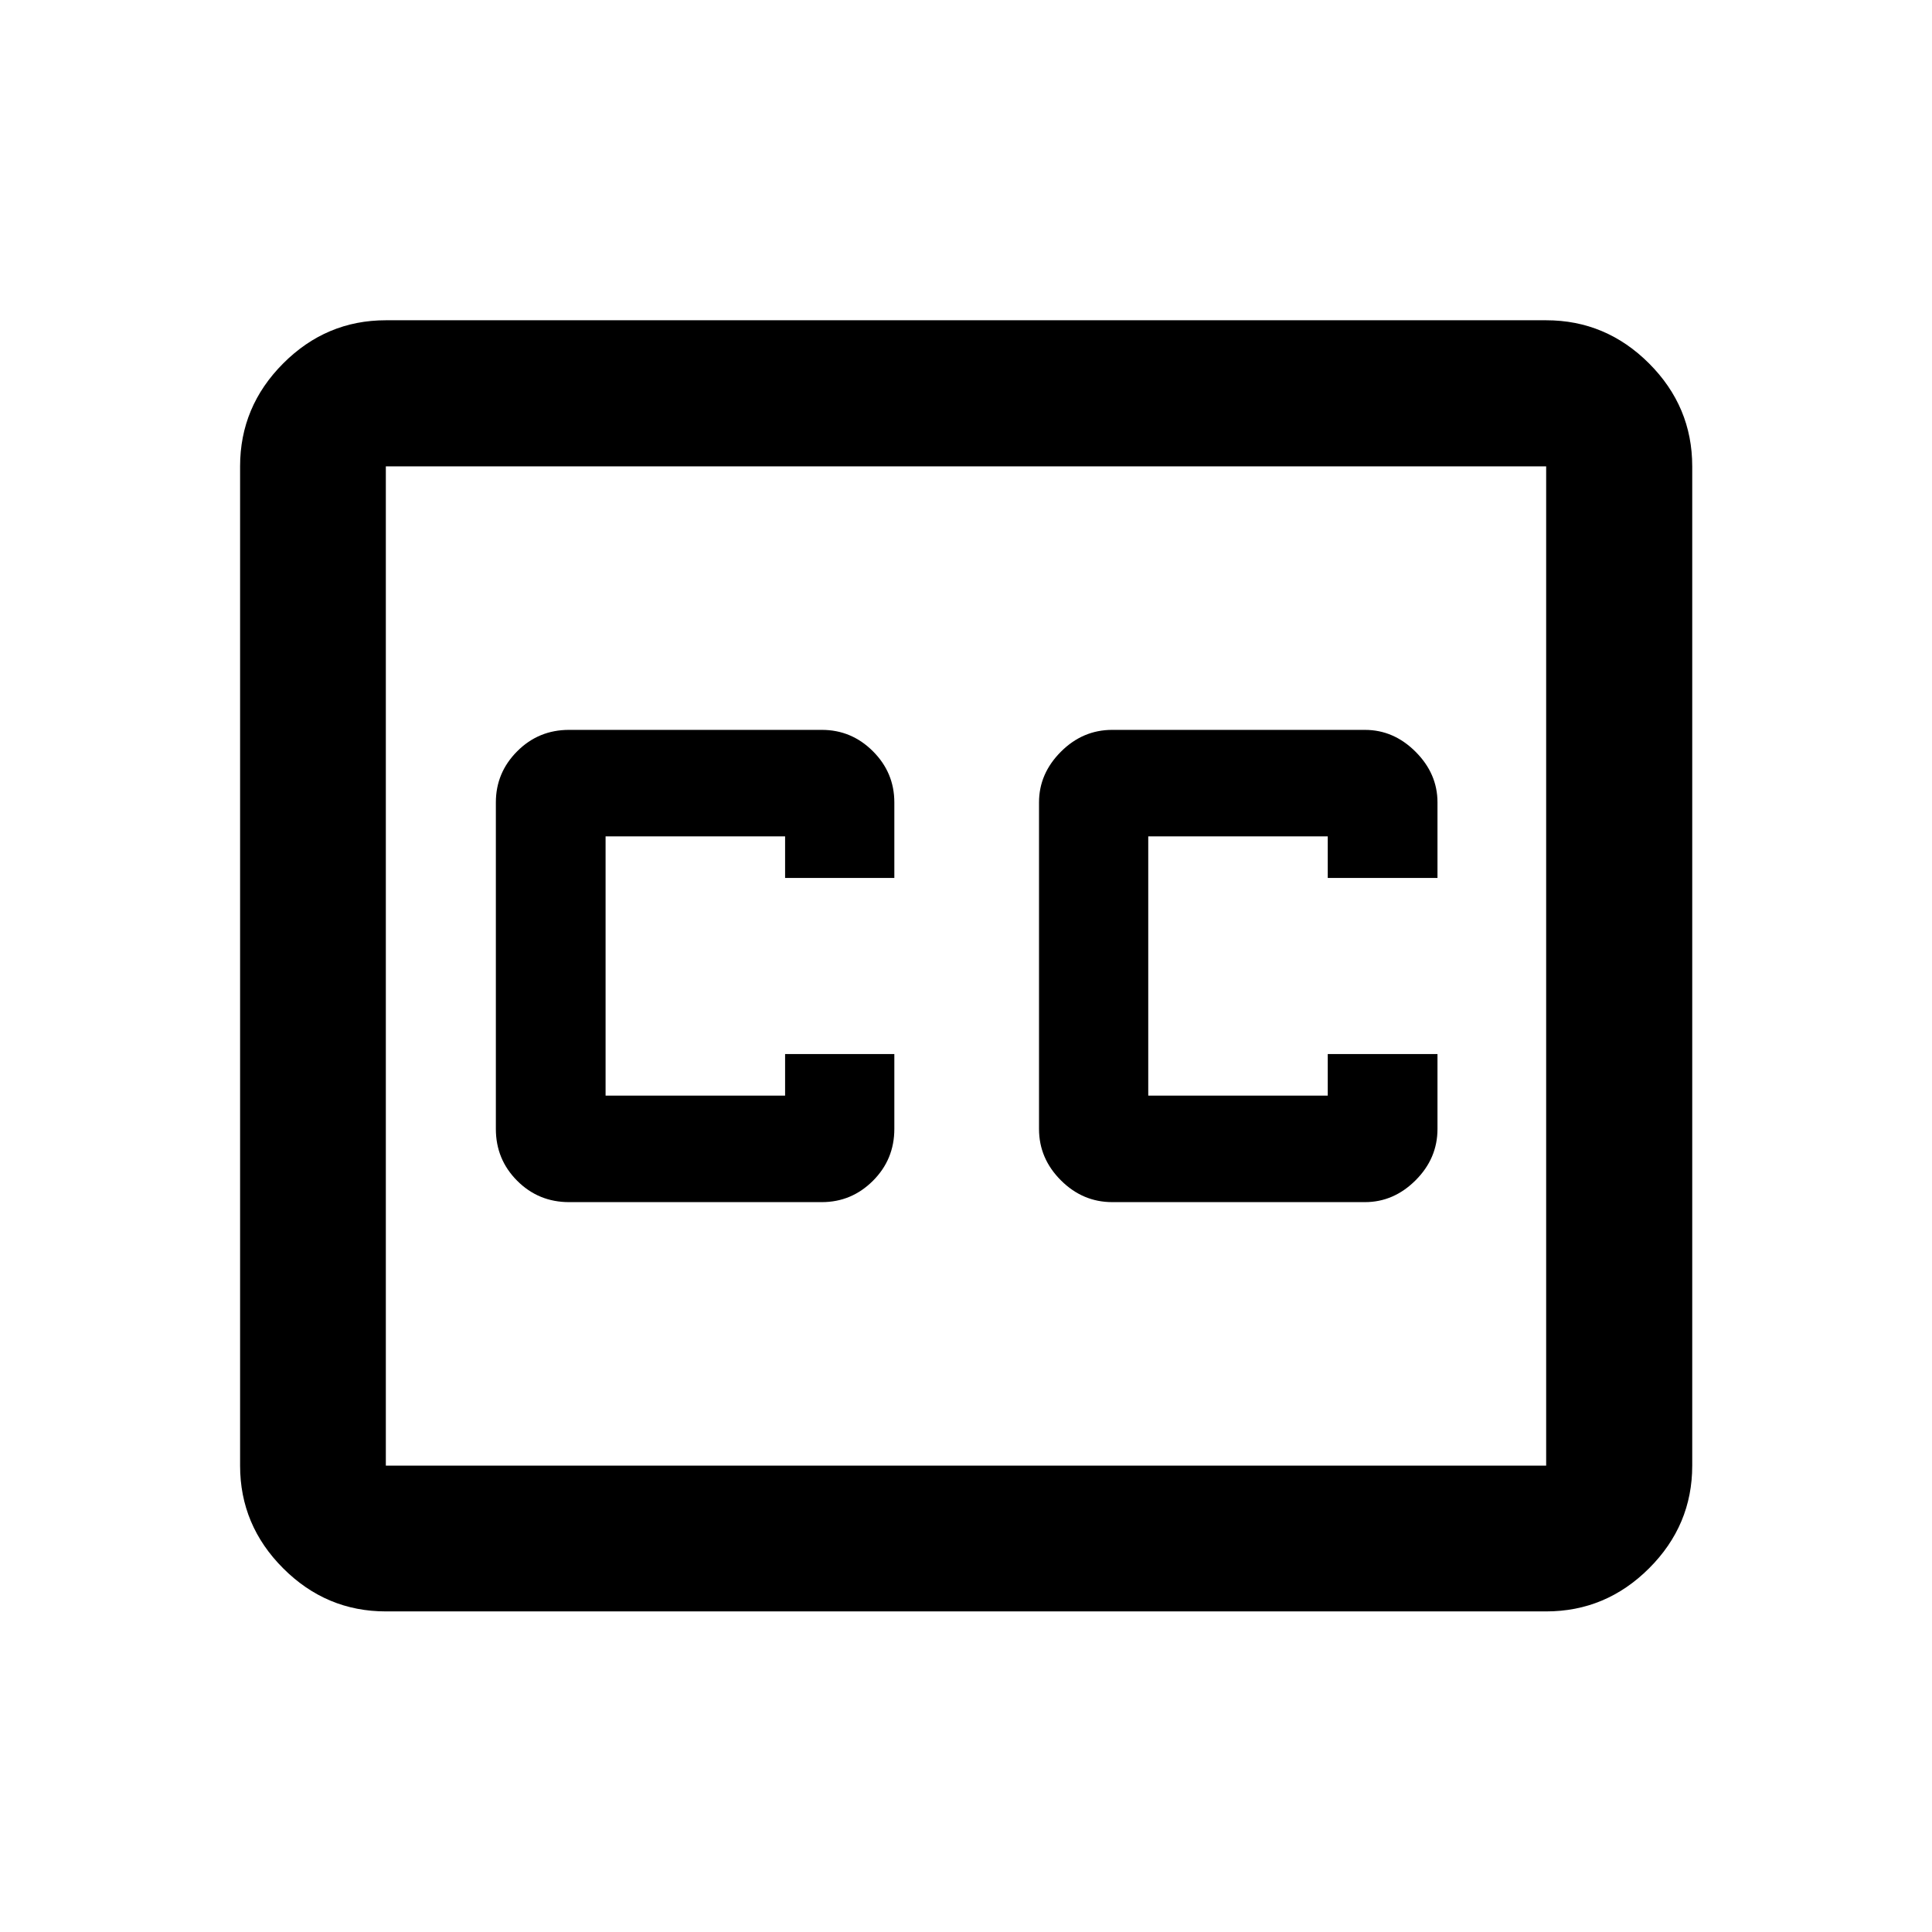 <svg xmlns="http://www.w3.org/2000/svg" height="40" viewBox="0 -960 960 960" width="40"><path d="M191.72-159.3q-29.61 0-51.01-21.41-21.41-21.4-21.41-51.01v-496.56q0-29.68 21.41-51.13 21.4-21.45 51.01-21.45h576.56q29.68 0 51.13 21.45 21.45 21.45 21.45 51.13v496.56q0 29.61-21.45 51.01-21.45 21.41-51.13 21.41H191.72Zm0-72.42h576.56v-496.56H191.72v496.56Zm91.05-130.95h125.58q14.78 0 25.41-10.6 10.63-10.61 10.63-25.77v-37.22h-54.28v20.67h-89.2v-128.82h89.2v20.67h54.28v-37.55q0-14.78-10.63-25.41t-25.41-10.63H282.77q-15.17 0-25.77 10.63-10.61 10.63-10.61 25.41v162.25q0 15.16 10.61 25.77 10.6 10.6 25.77 10.6Zm269.88 0h125.58q14.29 0 25.17-10.85 10.88-10.86 10.88-25.52v-37.22h-54.53v20.67h-89.19v-128.82h89.19v20.67h54.53v-37.55q0-14.28-10.88-25.16t-25.17-10.88H552.65q-14.66 0-25.52 10.88-10.85 10.88-10.85 25.16v162.25q0 14.66 10.85 25.52 10.86 10.85 25.52 10.85ZM191.72-231.72v-496.56 496.56Z"/></svg>